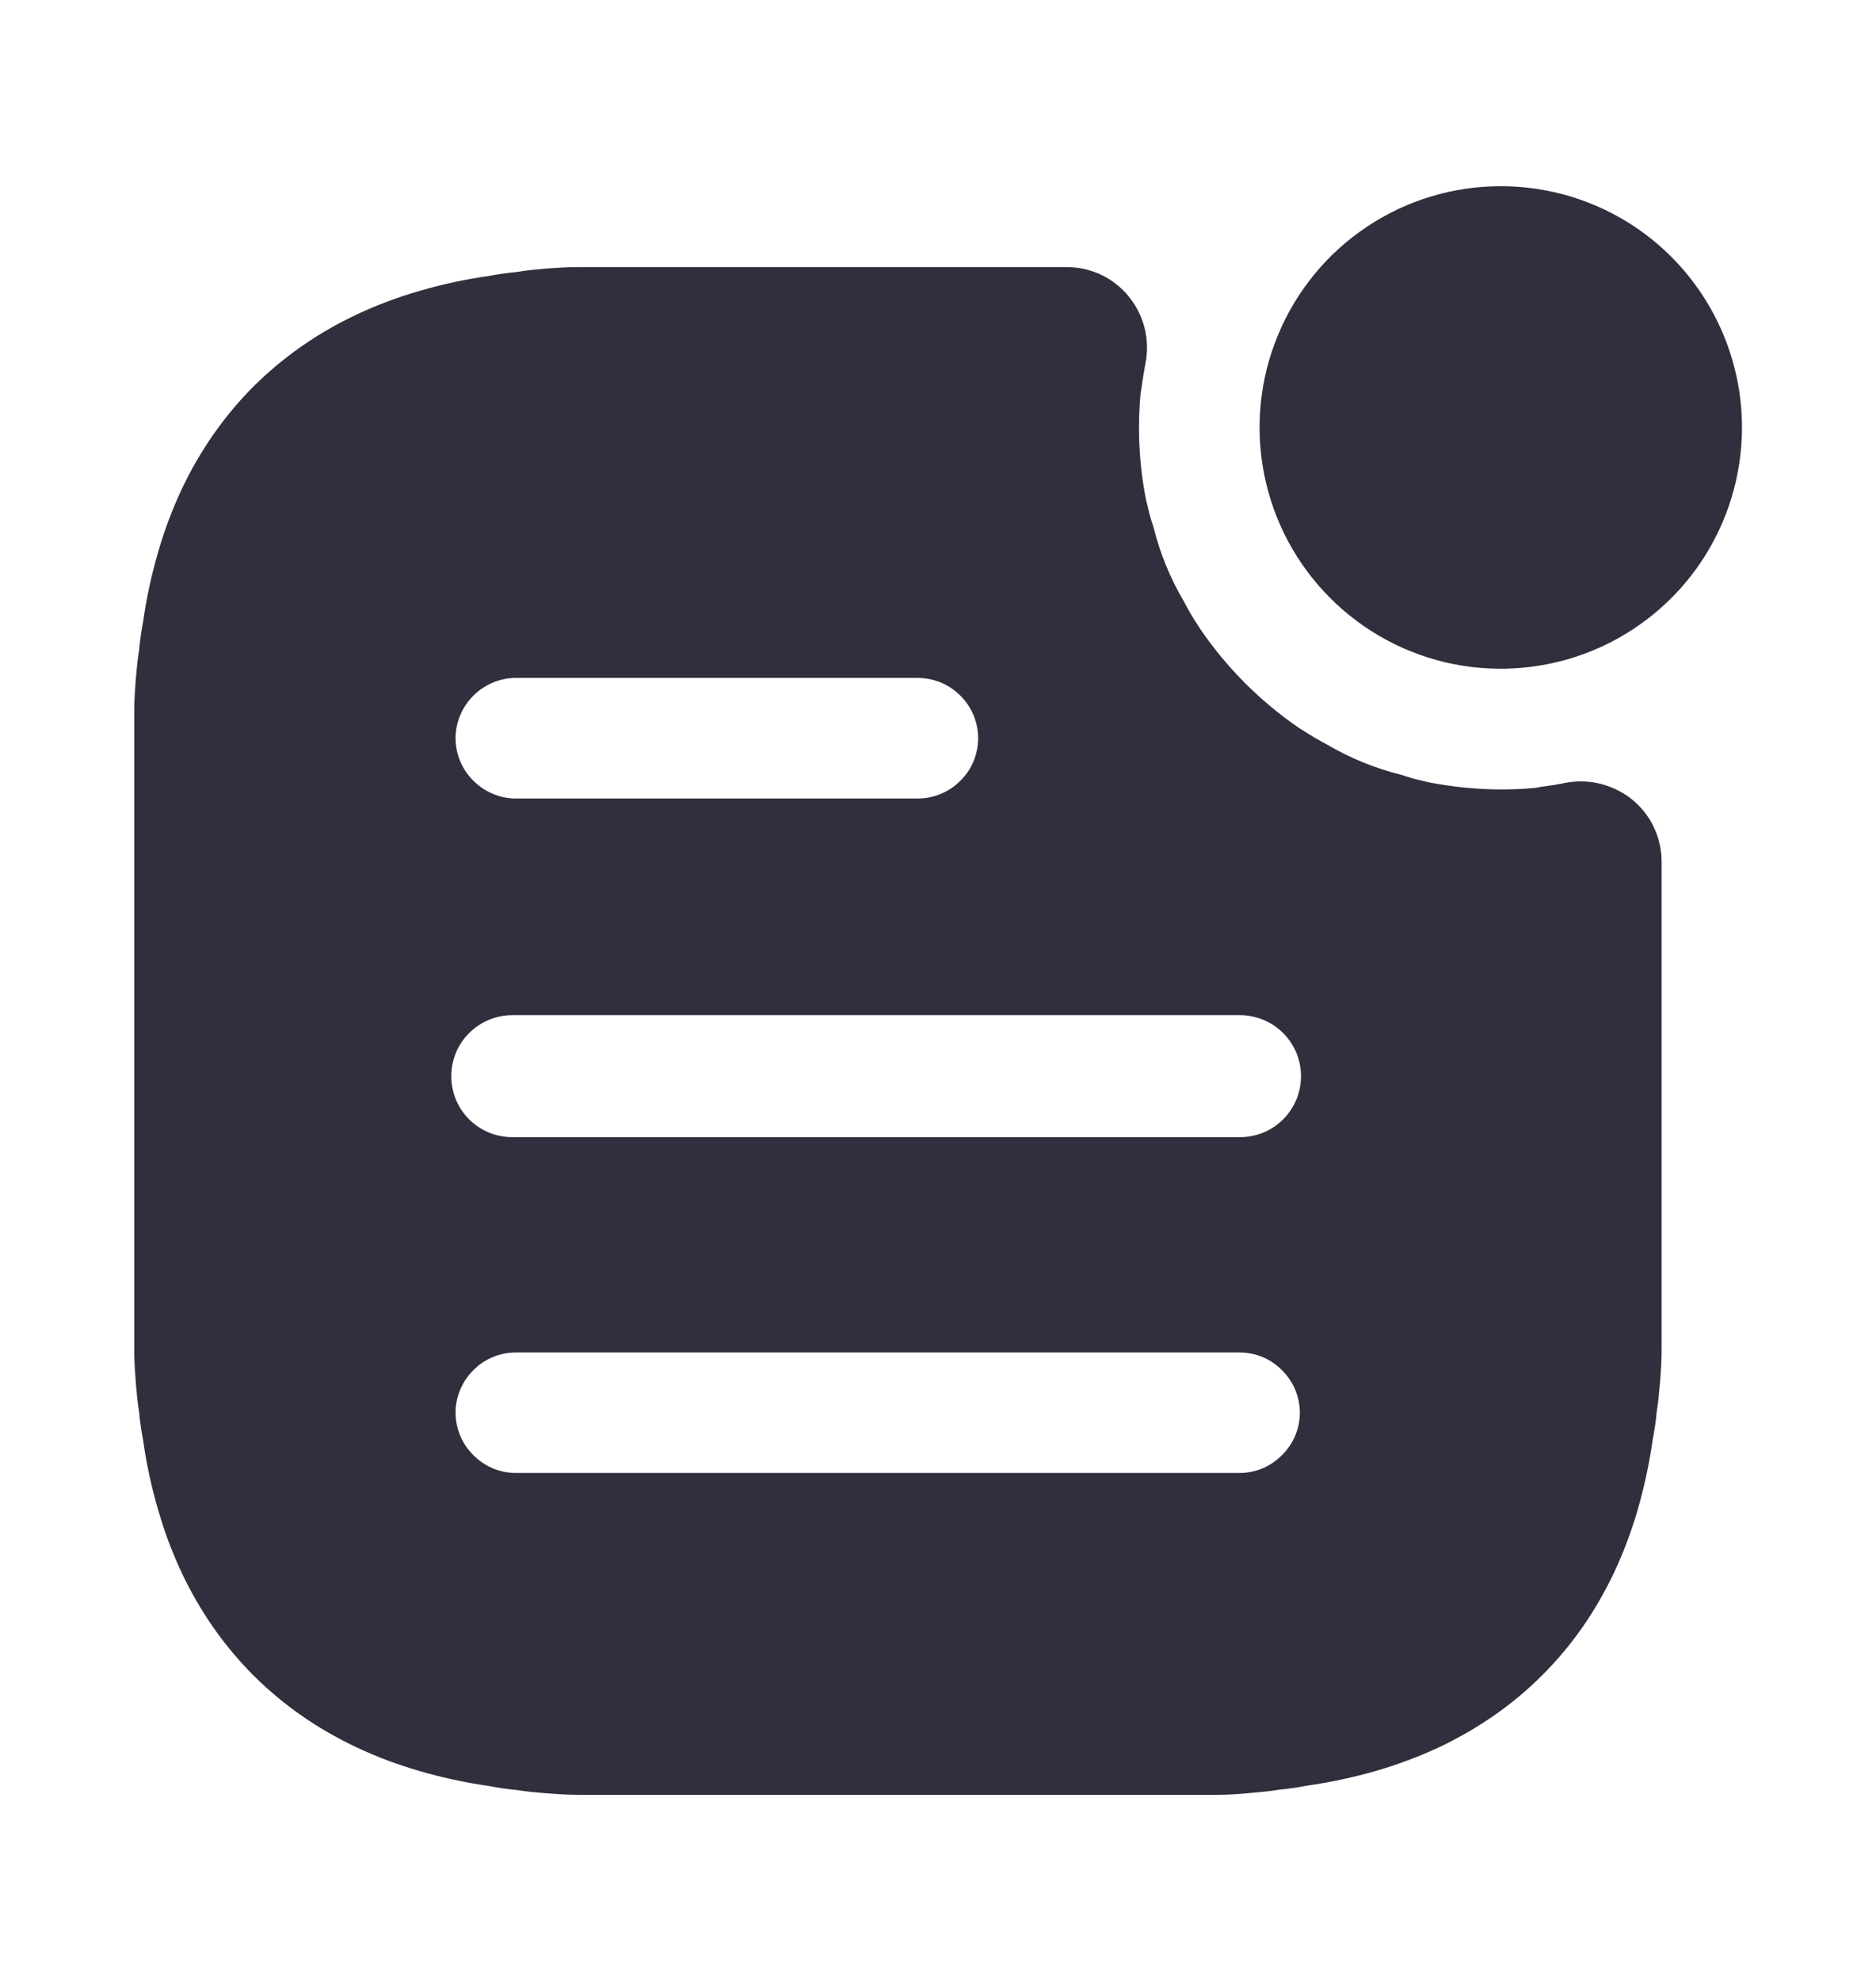 <svg width="18" height="19" viewBox="0 0 18 19" fill="none" xmlns="http://www.w3.org/2000/svg">
    <g clip-path="url(#clip0_898_61061)">
        <path d="M16.324 5.386C16.578 5.005 16.714 4.558 16.714 4.1C16.714 3.486 16.47 2.898 16.036 2.463C15.602 2.029 15.014 1.786 14.4 1.786C13.942 1.786 13.495 1.921 13.114 2.176C12.733 2.43 12.437 2.791 12.262 3.214C12.086 3.637 12.041 4.103 12.13 4.551C12.219 5 12.44 5.413 12.763 5.736C13.087 6.06 13.499 6.281 13.948 6.37C14.397 6.459 14.863 6.413 15.286 6.238C15.708 6.063 16.07 5.766 16.324 5.386Z" fill="#2F2F3D" />
        <path fill-rule="evenodd" clip-rule="evenodd" d="M5.544 17.215H11.685C11.793 17.215 11.901 17.207 12.002 17.197C12.092 17.189 12.179 17.182 12.272 17.166C12.366 17.158 12.461 17.142 12.542 17.127C12.767 17.095 12.99 17.047 13.208 16.984C13.413 16.924 13.614 16.849 13.807 16.759C13.992 16.672 14.17 16.569 14.338 16.452C14.502 16.338 14.656 16.21 14.797 16.068C14.939 15.927 15.067 15.774 15.182 15.61C15.299 15.442 15.401 15.264 15.489 15.079C15.579 14.885 15.655 14.684 15.714 14.479C15.777 14.26 15.825 14.037 15.857 13.811C15.872 13.731 15.888 13.636 15.896 13.541C15.911 13.453 15.918 13.367 15.926 13.275L15.927 13.271C15.935 13.166 15.943 13.062 15.943 12.956V8.266C15.943 8.163 15.923 8.062 15.883 7.967C15.844 7.872 15.785 7.787 15.712 7.715C15.641 7.646 15.557 7.591 15.465 7.554C15.371 7.515 15.27 7.495 15.169 7.495C15.117 7.495 15.066 7.5 15.016 7.51C15.008 7.51 15.001 7.512 14.993 7.514C14.985 7.516 14.978 7.518 14.97 7.518C14.929 7.527 14.889 7.532 14.844 7.539C14.839 7.54 14.834 7.54 14.828 7.541C14.797 7.546 14.764 7.55 14.731 7.557C14.625 7.567 14.516 7.572 14.408 7.572C14.172 7.572 13.936 7.548 13.704 7.503L13.644 7.488C13.578 7.474 13.514 7.455 13.45 7.433C13.198 7.371 12.956 7.273 12.732 7.141C12.653 7.099 12.575 7.054 12.501 7.005L12.493 7.001L12.462 6.981C12.093 6.728 11.774 6.409 11.521 6.04L11.495 6C11.446 5.926 11.401 5.849 11.36 5.77C11.228 5.547 11.129 5.305 11.067 5.053C11.045 4.99 11.027 4.926 11.013 4.861C11.011 4.854 11.009 4.846 11.007 4.838C11.004 4.825 11.001 4.812 10.997 4.799C10.93 4.461 10.912 4.115 10.944 3.773C10.949 3.742 10.954 3.713 10.958 3.684C10.959 3.676 10.96 3.668 10.961 3.66C10.963 3.652 10.964 3.643 10.965 3.635C10.97 3.601 10.976 3.568 10.982 3.534C10.983 3.526 10.984 3.518 10.986 3.511C10.988 3.503 10.99 3.496 10.99 3.488C11.013 3.374 11.01 3.257 10.982 3.145C10.953 3.033 10.901 2.929 10.827 2.84C10.793 2.798 10.753 2.759 10.71 2.726C10.667 2.691 10.62 2.662 10.57 2.638C10.465 2.587 10.35 2.562 10.234 2.562H5.544C5.439 2.562 5.335 2.569 5.229 2.577C5.136 2.586 5.049 2.593 4.959 2.609C4.865 2.617 4.769 2.632 4.689 2.647C4.464 2.679 4.241 2.727 4.023 2.791C3.818 2.85 3.618 2.925 3.424 3.016C3.239 3.103 3.061 3.205 2.893 3.322C2.729 3.437 2.575 3.565 2.433 3.706C2.292 3.847 2.164 4.001 2.049 4.165C1.932 4.333 1.829 4.51 1.742 4.696C1.651 4.89 1.576 5.09 1.517 5.296C1.453 5.515 1.405 5.738 1.373 5.963C1.358 6.044 1.343 6.139 1.335 6.233C1.32 6.323 1.312 6.41 1.304 6.503C1.303 6.51 1.303 6.517 1.302 6.524C1.295 6.622 1.288 6.72 1.288 6.818V12.959C1.288 13.063 1.296 13.167 1.304 13.274C1.312 13.367 1.32 13.454 1.335 13.544C1.343 13.639 1.358 13.733 1.373 13.814C1.405 14.04 1.453 14.263 1.517 14.481C1.576 14.687 1.651 14.888 1.742 15.082C1.829 15.267 1.932 15.445 2.049 15.613C2.164 15.776 2.292 15.93 2.433 16.071C2.575 16.212 2.729 16.341 2.893 16.455C3.061 16.572 3.239 16.674 3.424 16.761C3.618 16.852 3.818 16.927 4.023 16.986C4.241 17.05 4.464 17.098 4.689 17.13C4.769 17.145 4.865 17.161 4.959 17.169C5.052 17.184 5.139 17.192 5.229 17.199C5.328 17.207 5.436 17.215 5.544 17.215ZM4.729 13.016C4.799 12.987 4.874 12.972 4.95 12.972H11.893C11.969 12.972 12.044 12.987 12.114 13.016C12.184 13.045 12.247 13.088 12.3 13.142C12.354 13.195 12.398 13.259 12.427 13.329C12.456 13.399 12.472 13.474 12.472 13.55C12.472 13.626 12.456 13.701 12.427 13.771C12.398 13.841 12.354 13.904 12.3 13.957C12.247 14.011 12.184 14.054 12.114 14.084C12.044 14.113 11.969 14.128 11.893 14.128H4.95C4.874 14.128 4.799 14.113 4.729 14.084C4.659 14.054 4.595 14.011 4.542 13.957C4.488 13.904 4.445 13.841 4.416 13.771C4.386 13.701 4.371 13.626 4.371 13.55C4.371 13.474 4.386 13.399 4.416 13.329C4.445 13.259 4.488 13.195 4.542 13.142C4.595 13.088 4.659 13.045 4.729 13.016ZM4.501 9.909C4.611 9.799 4.76 9.737 4.915 9.737H11.898C11.975 9.737 12.051 9.753 12.122 9.782C12.193 9.811 12.257 9.854 12.312 9.909C12.366 9.963 12.409 10.028 12.439 10.099C12.468 10.169 12.483 10.245 12.483 10.322C12.483 10.399 12.468 10.475 12.439 10.546C12.409 10.617 12.366 10.682 12.312 10.736C12.257 10.79 12.193 10.834 12.122 10.863C12.051 10.892 11.975 10.907 11.898 10.907H4.915C4.76 10.907 4.611 10.846 4.501 10.736C4.391 10.626 4.33 10.477 4.33 10.322C4.33 10.167 4.391 10.018 4.501 9.909ZM4.729 6.547C4.799 6.518 4.874 6.502 4.95 6.502H8.807C8.883 6.503 8.958 6.518 9.028 6.547C9.098 6.576 9.162 6.619 9.215 6.673C9.269 6.726 9.312 6.79 9.341 6.86C9.37 6.93 9.385 7.005 9.385 7.081C9.385 7.156 9.37 7.232 9.341 7.302C9.312 7.372 9.269 7.435 9.215 7.488C9.162 7.542 9.098 7.585 9.028 7.614C8.958 7.644 8.883 7.659 8.807 7.659H4.95C4.874 7.659 4.799 7.644 4.729 7.614C4.659 7.585 4.595 7.542 4.542 7.488C4.488 7.435 4.445 7.372 4.416 7.302C4.386 7.232 4.371 7.156 4.371 7.081C4.371 7.005 4.386 6.93 4.416 6.86C4.445 6.79 4.488 6.726 4.542 6.673C4.595 6.619 4.659 6.576 4.729 6.547Z" fill="#2F2F3D" />
    </g>
    <defs>
        <clipPath id="clip0_898_61061">
            <rect width="18" height="18" fill="white" transform="translate(0 0.5)" />
        </clipPath>
    </defs>
</svg>
    